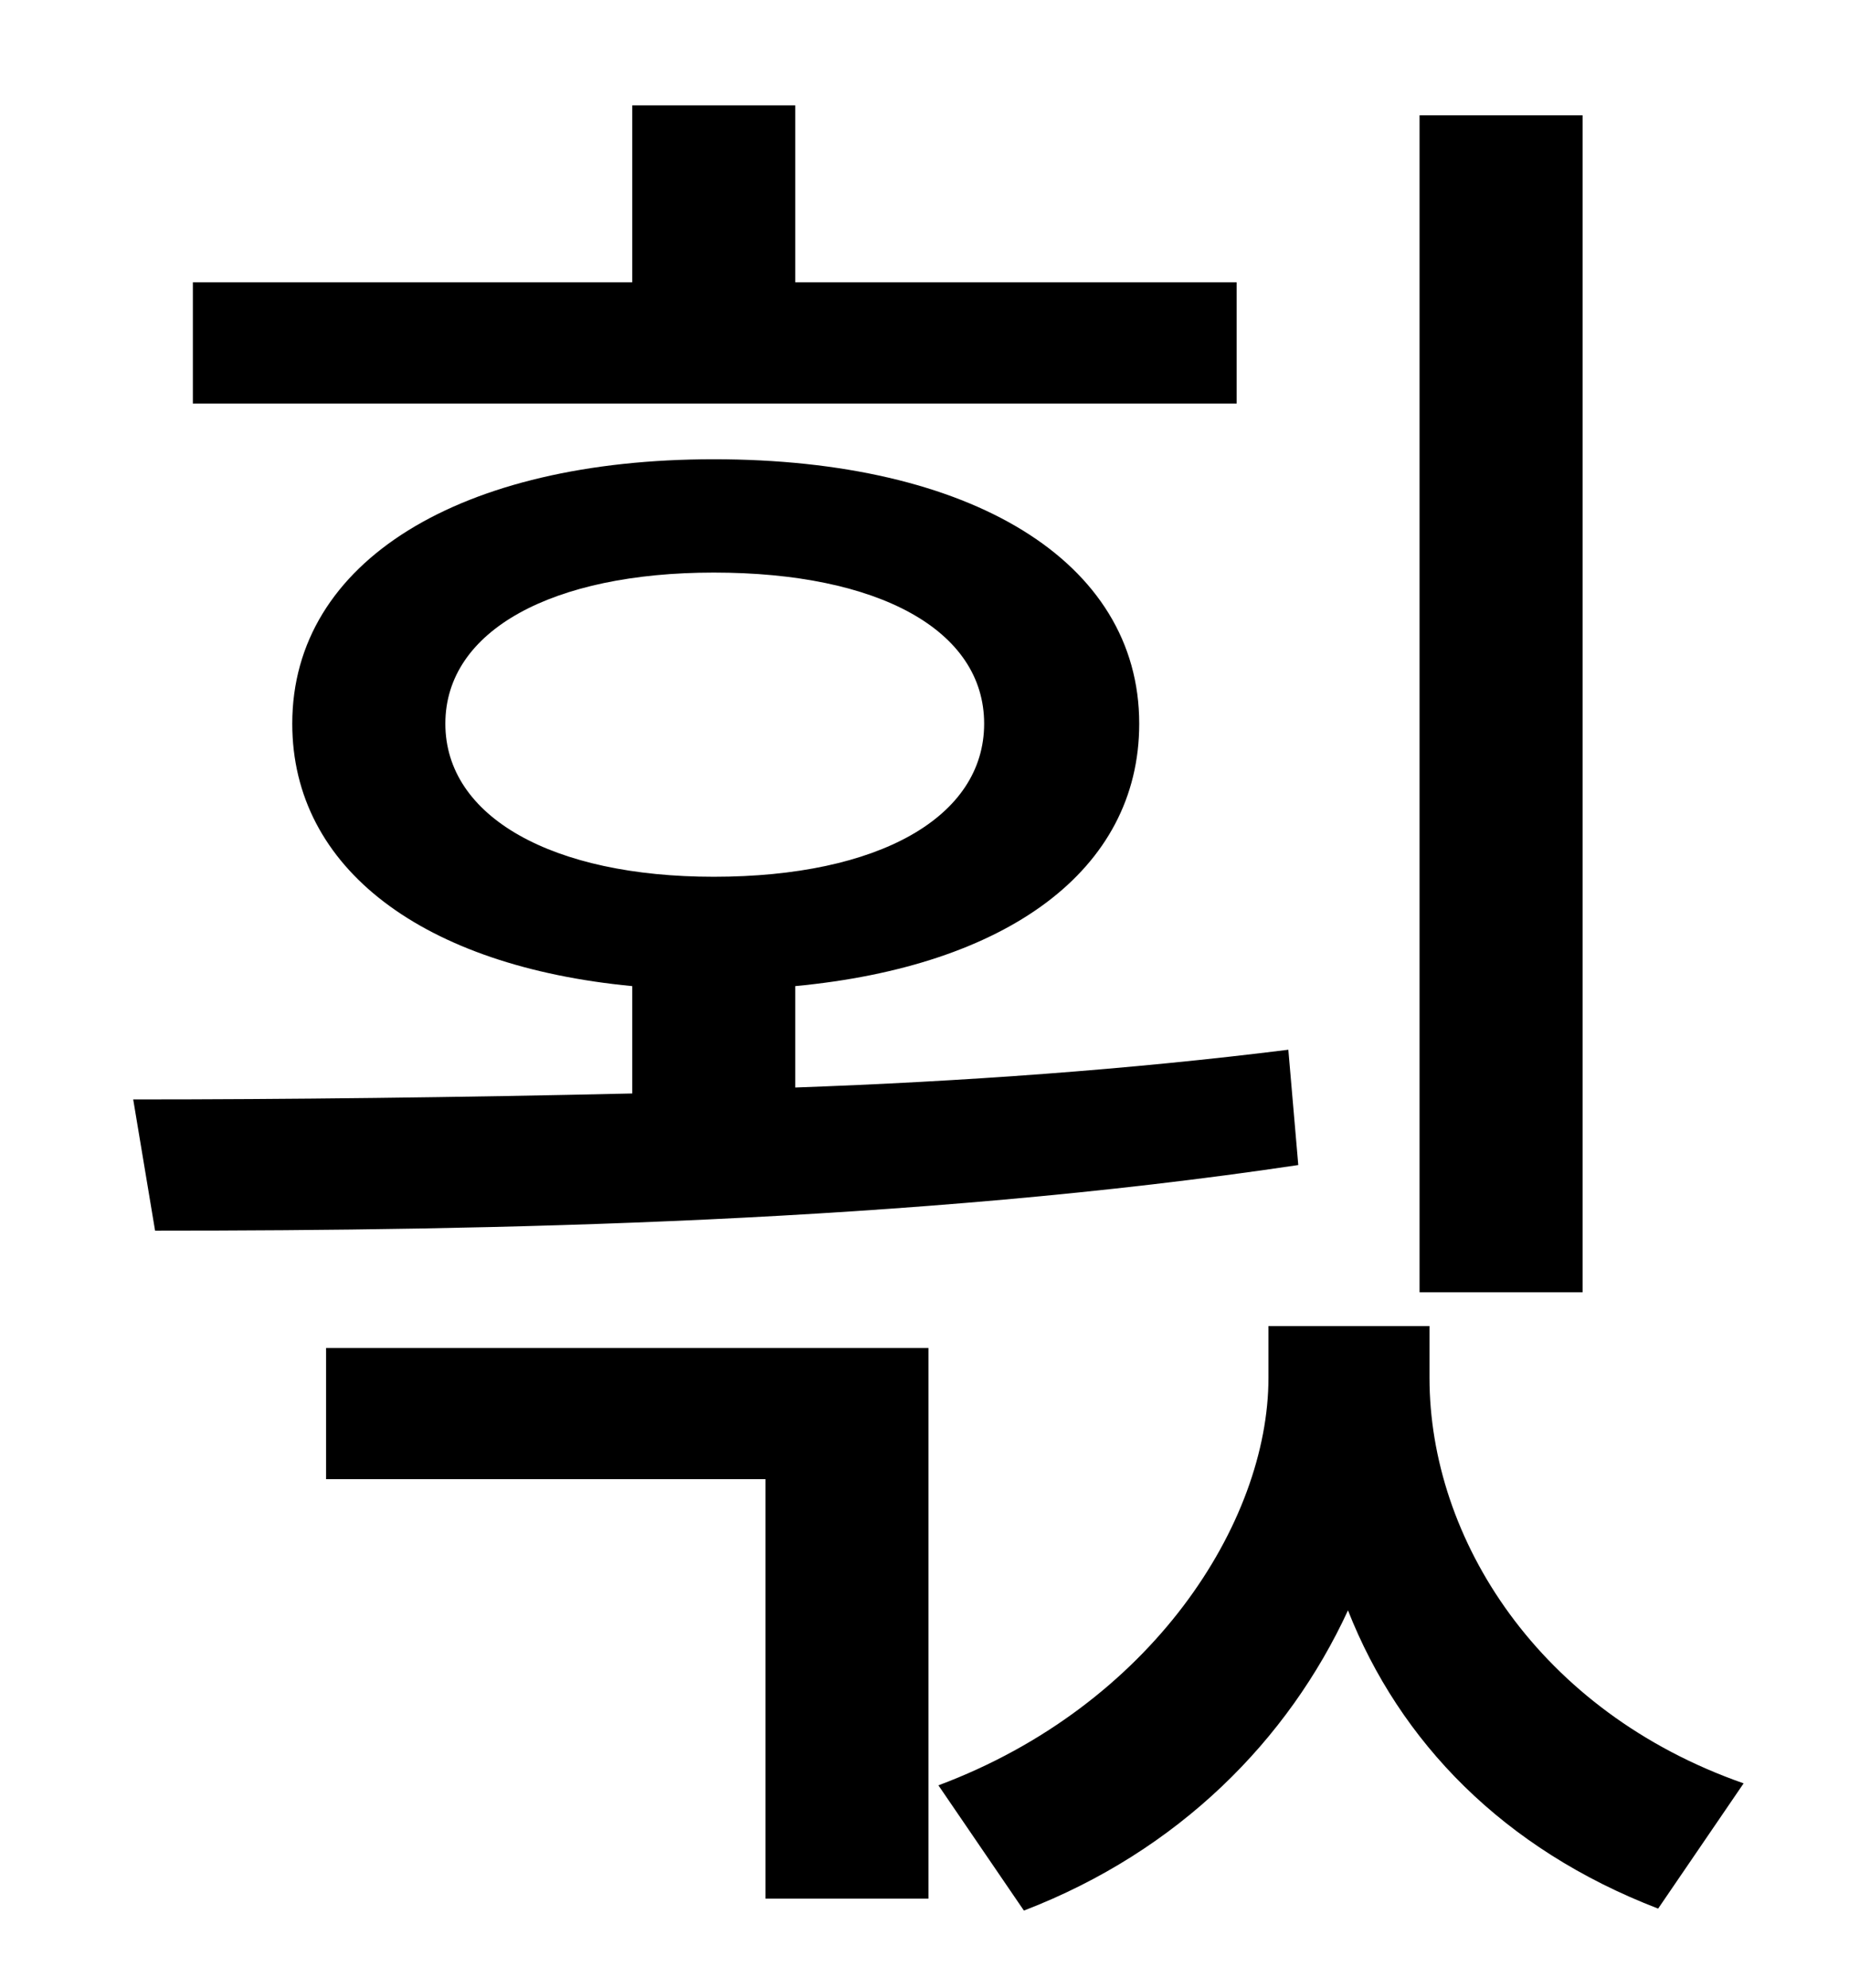 <?xml version="1.0" standalone="no"?>
<!DOCTYPE svg PUBLIC "-//W3C//DTD SVG 1.1//EN" "http://www.w3.org/Graphics/SVG/1.1/DTD/svg11.dtd" >
<svg xmlns="http://www.w3.org/2000/svg" xmlns:xlink="http://www.w3.org/1999/xlink" version="1.1" viewBox="-10 0 930 1000">
   <path fill="currentColor"
d="M786 58v592h-82v-592h82zM612 142v61h-525v-61h221v-89h82v89h222zM214 364c0 47 54 77 135 77c83 0 136 -30 136 -77s-53 -76 -136 -76c-81 0 -135 29 -135 76zM638 528l5 58c-194 29 -407 33 -575 33l-11 -66c77 0 163 -1 251 -3v-54c-105 -10 -171 -59 -171 -132
c0 -82 85 -133 212 -133c129 0 214 51 214 133c0 74 -67 122 -173 132v51c84 -3 168 -9 248 -19zM154 744v-66h303v277h-82v-211h-221zM709 667v26c0 81 55 168 158 204l-43 63c-78 -30 -130 -84 -156 -150c-30 65 -85 121 -163 151l-43 -63c107 -40 166 -132 166 -205v-26
h81z" />
</svg>
